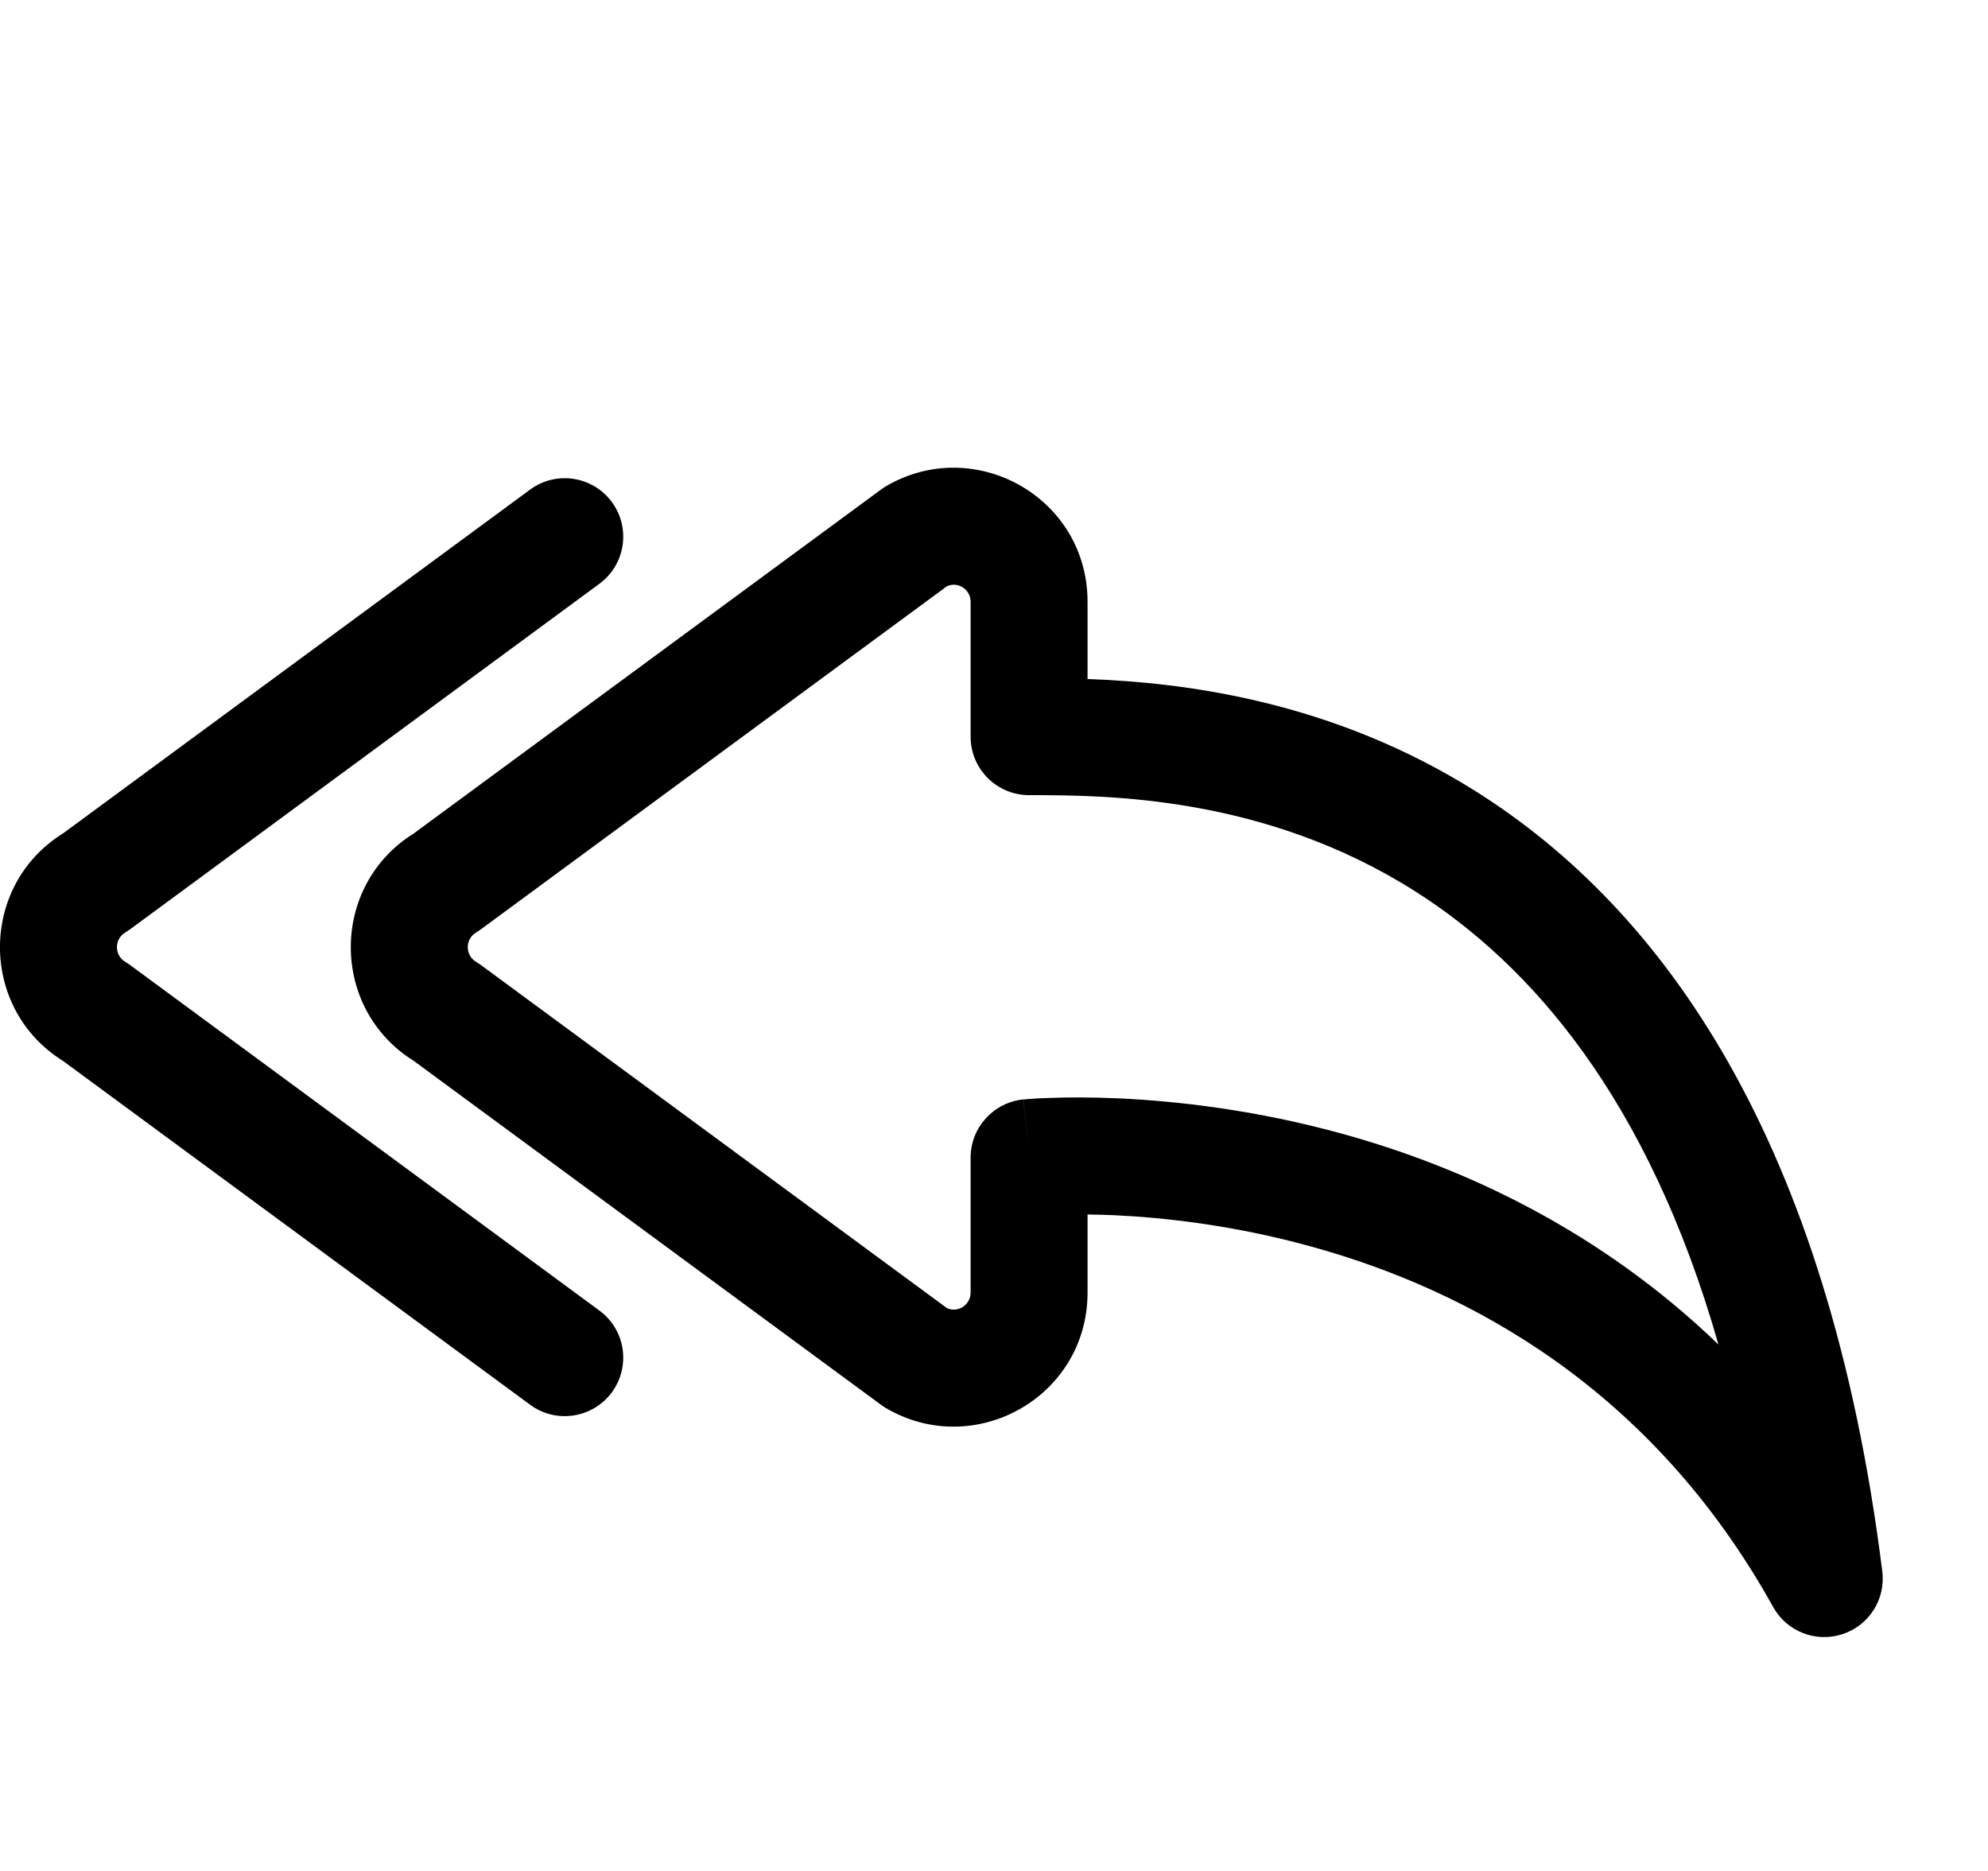 <svg width="17" height="16" viewBox="0 0 17 16" fill="none" xmlns="http://www.w3.org/2000/svg">
<path d="M8.098 5.013C8.191 4.971 8.3 5.039 8.3 5.147V6.3C8.3 6.576 8.524 6.8 8.8 6.8C9.467 6.8 10.813 6.805 12.101 7.622C13.084 8.246 14.091 9.382 14.695 11.498C13.674 10.515 12.51 9.982 11.49 9.699C10.737 9.49 10.059 9.416 9.569 9.393C9.323 9.382 9.123 9.384 8.983 9.389C8.912 9.391 8.857 9.394 8.818 9.397C8.798 9.398 8.783 9.4 8.771 9.401L8.758 9.402L8.753 9.402L8.752 9.402C8.752 9.402 8.751 9.402 8.8 9.9L8.751 9.402C8.495 9.428 8.3 9.643 8.3 9.9V11.053C8.3 11.161 8.191 11.229 8.098 11.187L4.114 8.254C4.101 8.244 4.086 8.235 4.072 8.226C3.976 8.17 3.976 8.03 4.072 7.974C4.086 7.965 4.101 7.956 4.114 7.946L8.098 5.013ZM9.3 10.386C9.368 10.387 9.443 10.389 9.523 10.392C9.957 10.412 10.557 10.478 11.223 10.663C12.549 11.031 14.119 11.864 15.163 13.743C15.279 13.952 15.528 14.05 15.755 13.975C15.983 13.901 16.126 13.676 16.096 13.438C15.632 9.728 14.21 7.776 12.637 6.778C11.39 5.987 10.109 5.836 9.3 5.807V5.147C9.3 4.251 8.331 3.714 7.575 4.159C7.561 4.168 7.546 4.177 7.533 4.187L3.539 7.127C2.82 7.574 2.82 8.626 3.539 9.073L7.533 12.013C7.546 12.023 7.561 12.032 7.575 12.041C8.331 12.486 9.3 11.949 9.3 11.053V10.386Z" fill="black"/>
<path d="M5.232 4.293C5.068 4.071 4.755 4.023 4.533 4.187L0.539 7.127C-0.18 7.574 -0.18 8.626 0.539 9.073L4.533 12.013C4.755 12.177 5.068 12.129 5.232 11.907C5.396 11.684 5.348 11.371 5.126 11.208L1.114 8.254C1.101 8.244 1.086 8.235 1.072 8.226C0.976 8.17 0.976 8.03 1.072 7.974C1.086 7.965 1.101 7.956 1.114 7.946L5.126 4.992C5.348 4.829 5.396 4.516 5.232 4.293Z" fill="black"/>
</svg>
